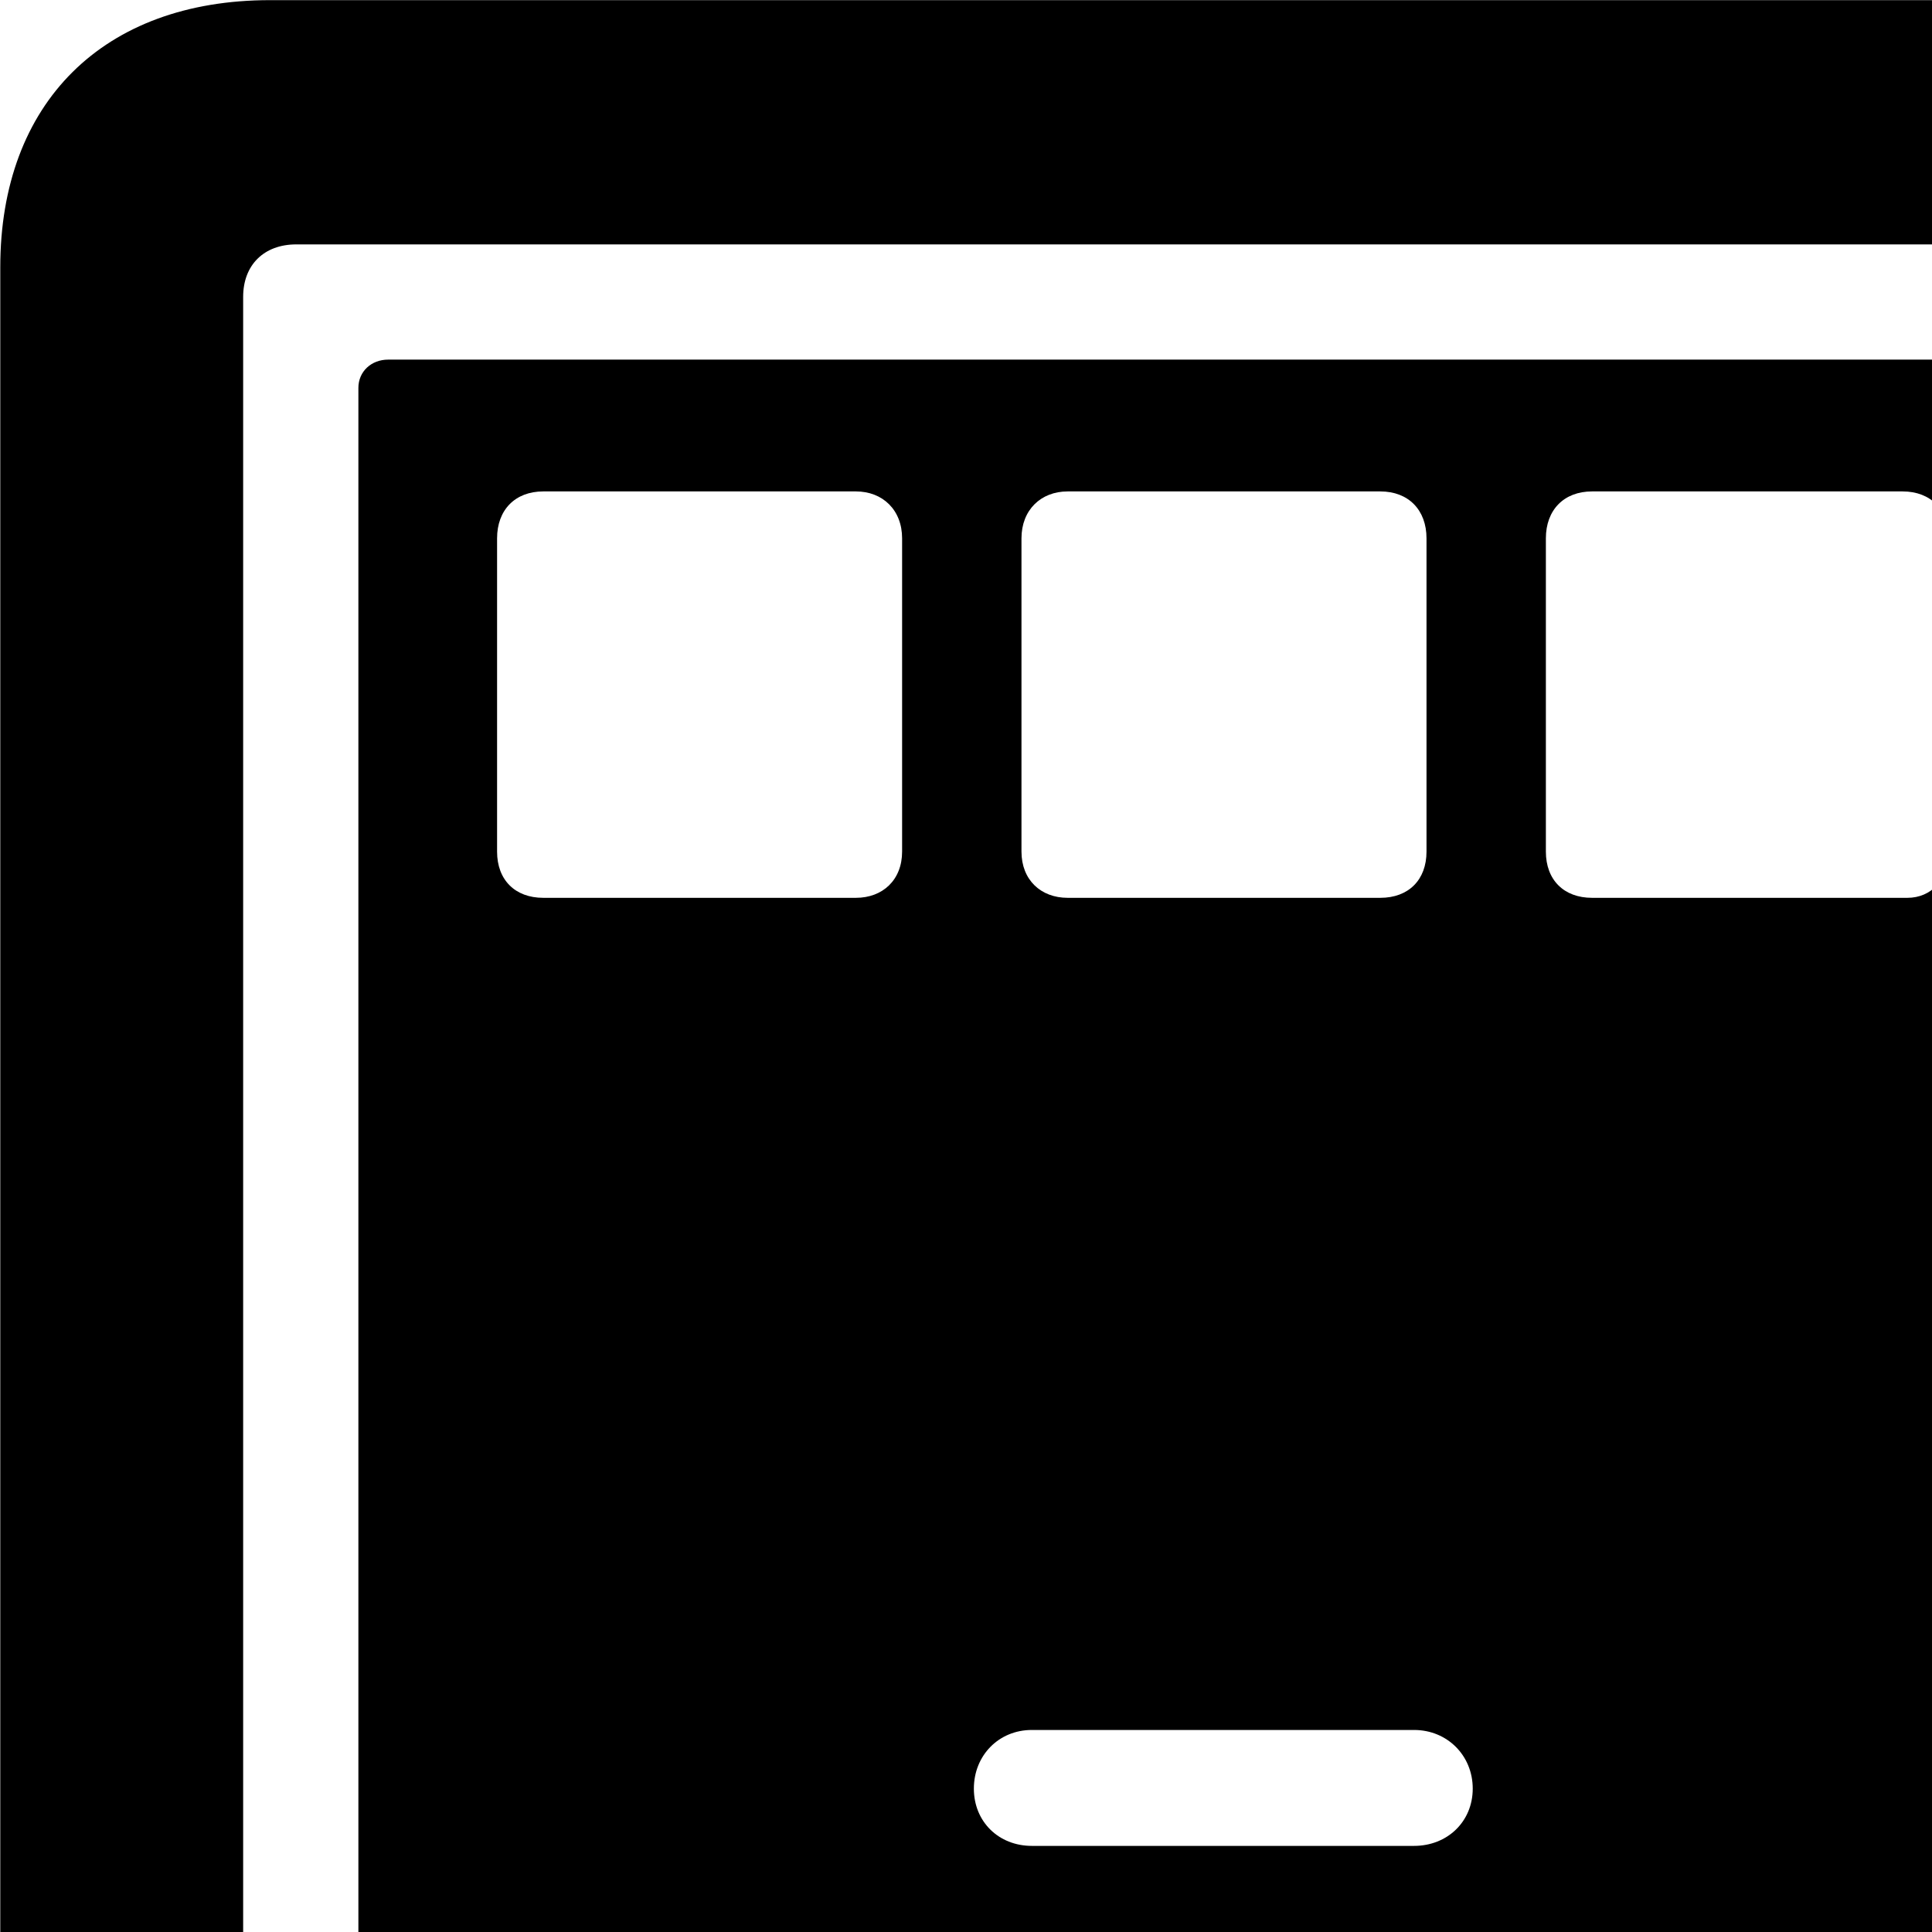 <svg xmlns="http://www.w3.org/2000/svg" viewBox="0 0 28 28" width="28" height="28">
  <path d="M1.764 29.942C2.734 29.942 3.524 29.152 3.524 28.182V4.302C3.524 3.842 3.824 3.542 4.294 3.542H31.154C31.624 3.542 31.924 3.842 31.924 4.302V28.182C31.924 29.152 32.714 29.942 33.684 29.942C34.654 29.942 35.454 29.152 35.454 28.182V3.872C35.454 1.492 33.964 0.002 31.544 0.002H3.914C1.494 0.002 0.004 1.492 0.004 3.872V28.182C0.004 29.152 0.794 29.942 1.764 29.942ZM5.624 29.172H29.834C30.064 29.172 30.254 29.002 30.254 28.762V5.622C30.254 5.382 30.064 5.212 29.834 5.212H5.624C5.384 5.212 5.194 5.382 5.194 5.622V28.762C5.194 29.002 5.384 29.172 5.624 29.172ZM7.874 13.012C7.464 13.012 7.204 12.752 7.204 12.342V7.802C7.204 7.392 7.464 7.122 7.874 7.122H12.404C12.794 7.122 13.074 7.392 13.074 7.802V12.342C13.074 12.752 12.794 13.012 12.404 13.012ZM15.474 13.012C15.084 13.012 14.804 12.752 14.804 12.342V7.802C14.804 7.392 15.084 7.122 15.474 7.122H20.004C20.414 7.122 20.674 7.392 20.674 7.802V12.342C20.674 12.752 20.414 13.012 20.004 13.012ZM23.074 13.012C22.664 13.012 22.404 12.752 22.404 12.342V7.802C22.404 7.392 22.664 7.122 23.074 7.122H27.574C27.984 7.122 28.244 7.392 28.244 7.802V12.342C28.244 12.752 27.984 13.012 27.644 13.012ZM14.954 26.752C14.474 26.752 14.114 26.402 14.114 25.922C14.114 25.442 14.474 25.072 14.954 25.072H20.494C20.974 25.072 21.344 25.442 21.344 25.922C21.344 26.402 20.974 26.752 20.494 26.752Z" />
</svg>